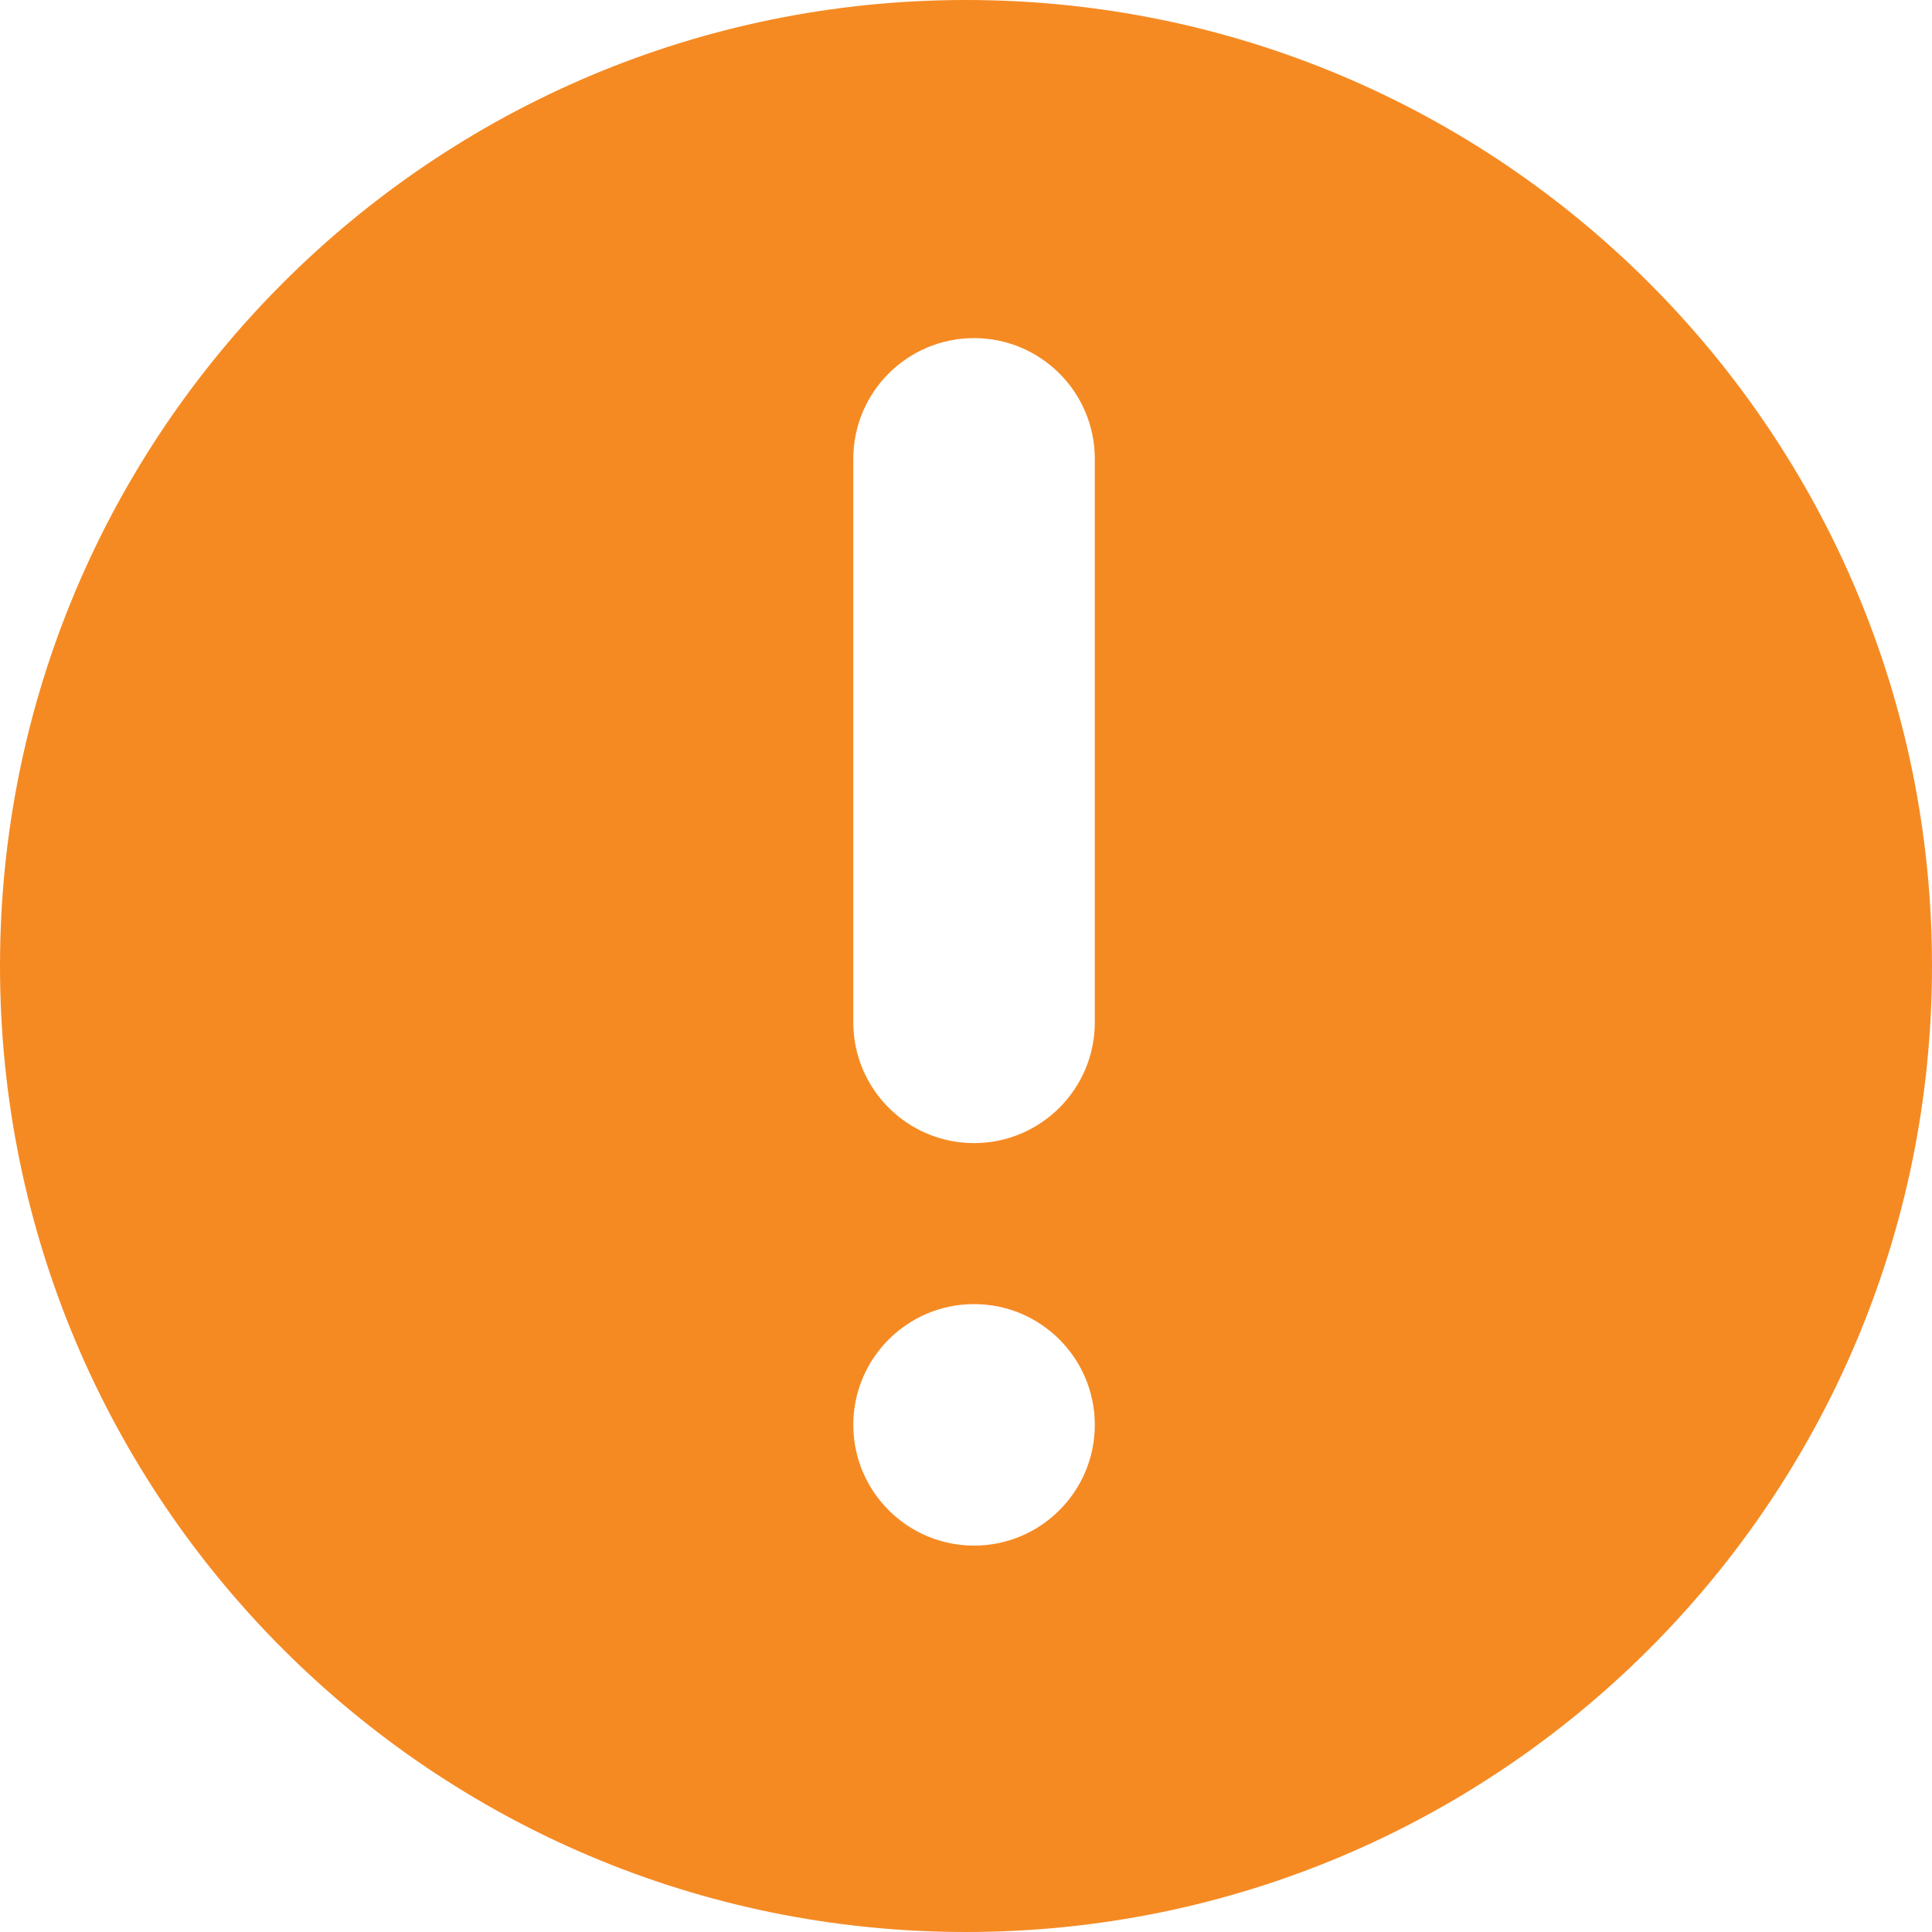 <?xml version="1.0" encoding="UTF-8"?>
<svg width="12px" height="12px" viewBox="0 0 12 12" version="1.1" xmlns="http://www.w3.org/2000/svg" xmlns:xlink="http://www.w3.org/1999/xlink">
    <!-- Generator: Sketch 59 (86127) - https://sketch.com -->
    <title>Combined Shape</title>
    <desc>Created with Sketch.</desc>
    <g id="Inapp-preview" stroke="none" stroke-width="1" fill="none" fill-rule="evenodd">
        <g id="FileSent--NoThumb-hover" transform="translate(-554, -653)" fill="#F58A23">
            <path d="M560,653 C563.314,653 566,655.686 566,659 C566,662.314 563.314,665 560,665 C556.686,665 554,662.314 554,659 C554,655.686 556.686,653 560,653 Z M560.05,661.1 C559.636,661.1 559.3,661.436 559.3,661.85 C559.3,662.264 559.636,662.6 560.05,662.6 C560.464,662.6 560.8,662.264 560.8,661.85 C560.8,661.436 560.464,661.1 560.05,661.1 Z M560.05,655.1 C559.636,655.1 559.3,655.436 559.3,655.85 L559.3,655.85 L559.3,659.35 C559.3,659.764 559.636,660.1 560.05,660.1 C560.464,660.1 560.8,659.764 560.8,659.35 L560.8,659.35 L560.8,655.85 C560.8,655.436 560.464,655.1 560.05,655.1 Z" id="Combined-Shape"></path>
        </g>
    </g>
</svg>